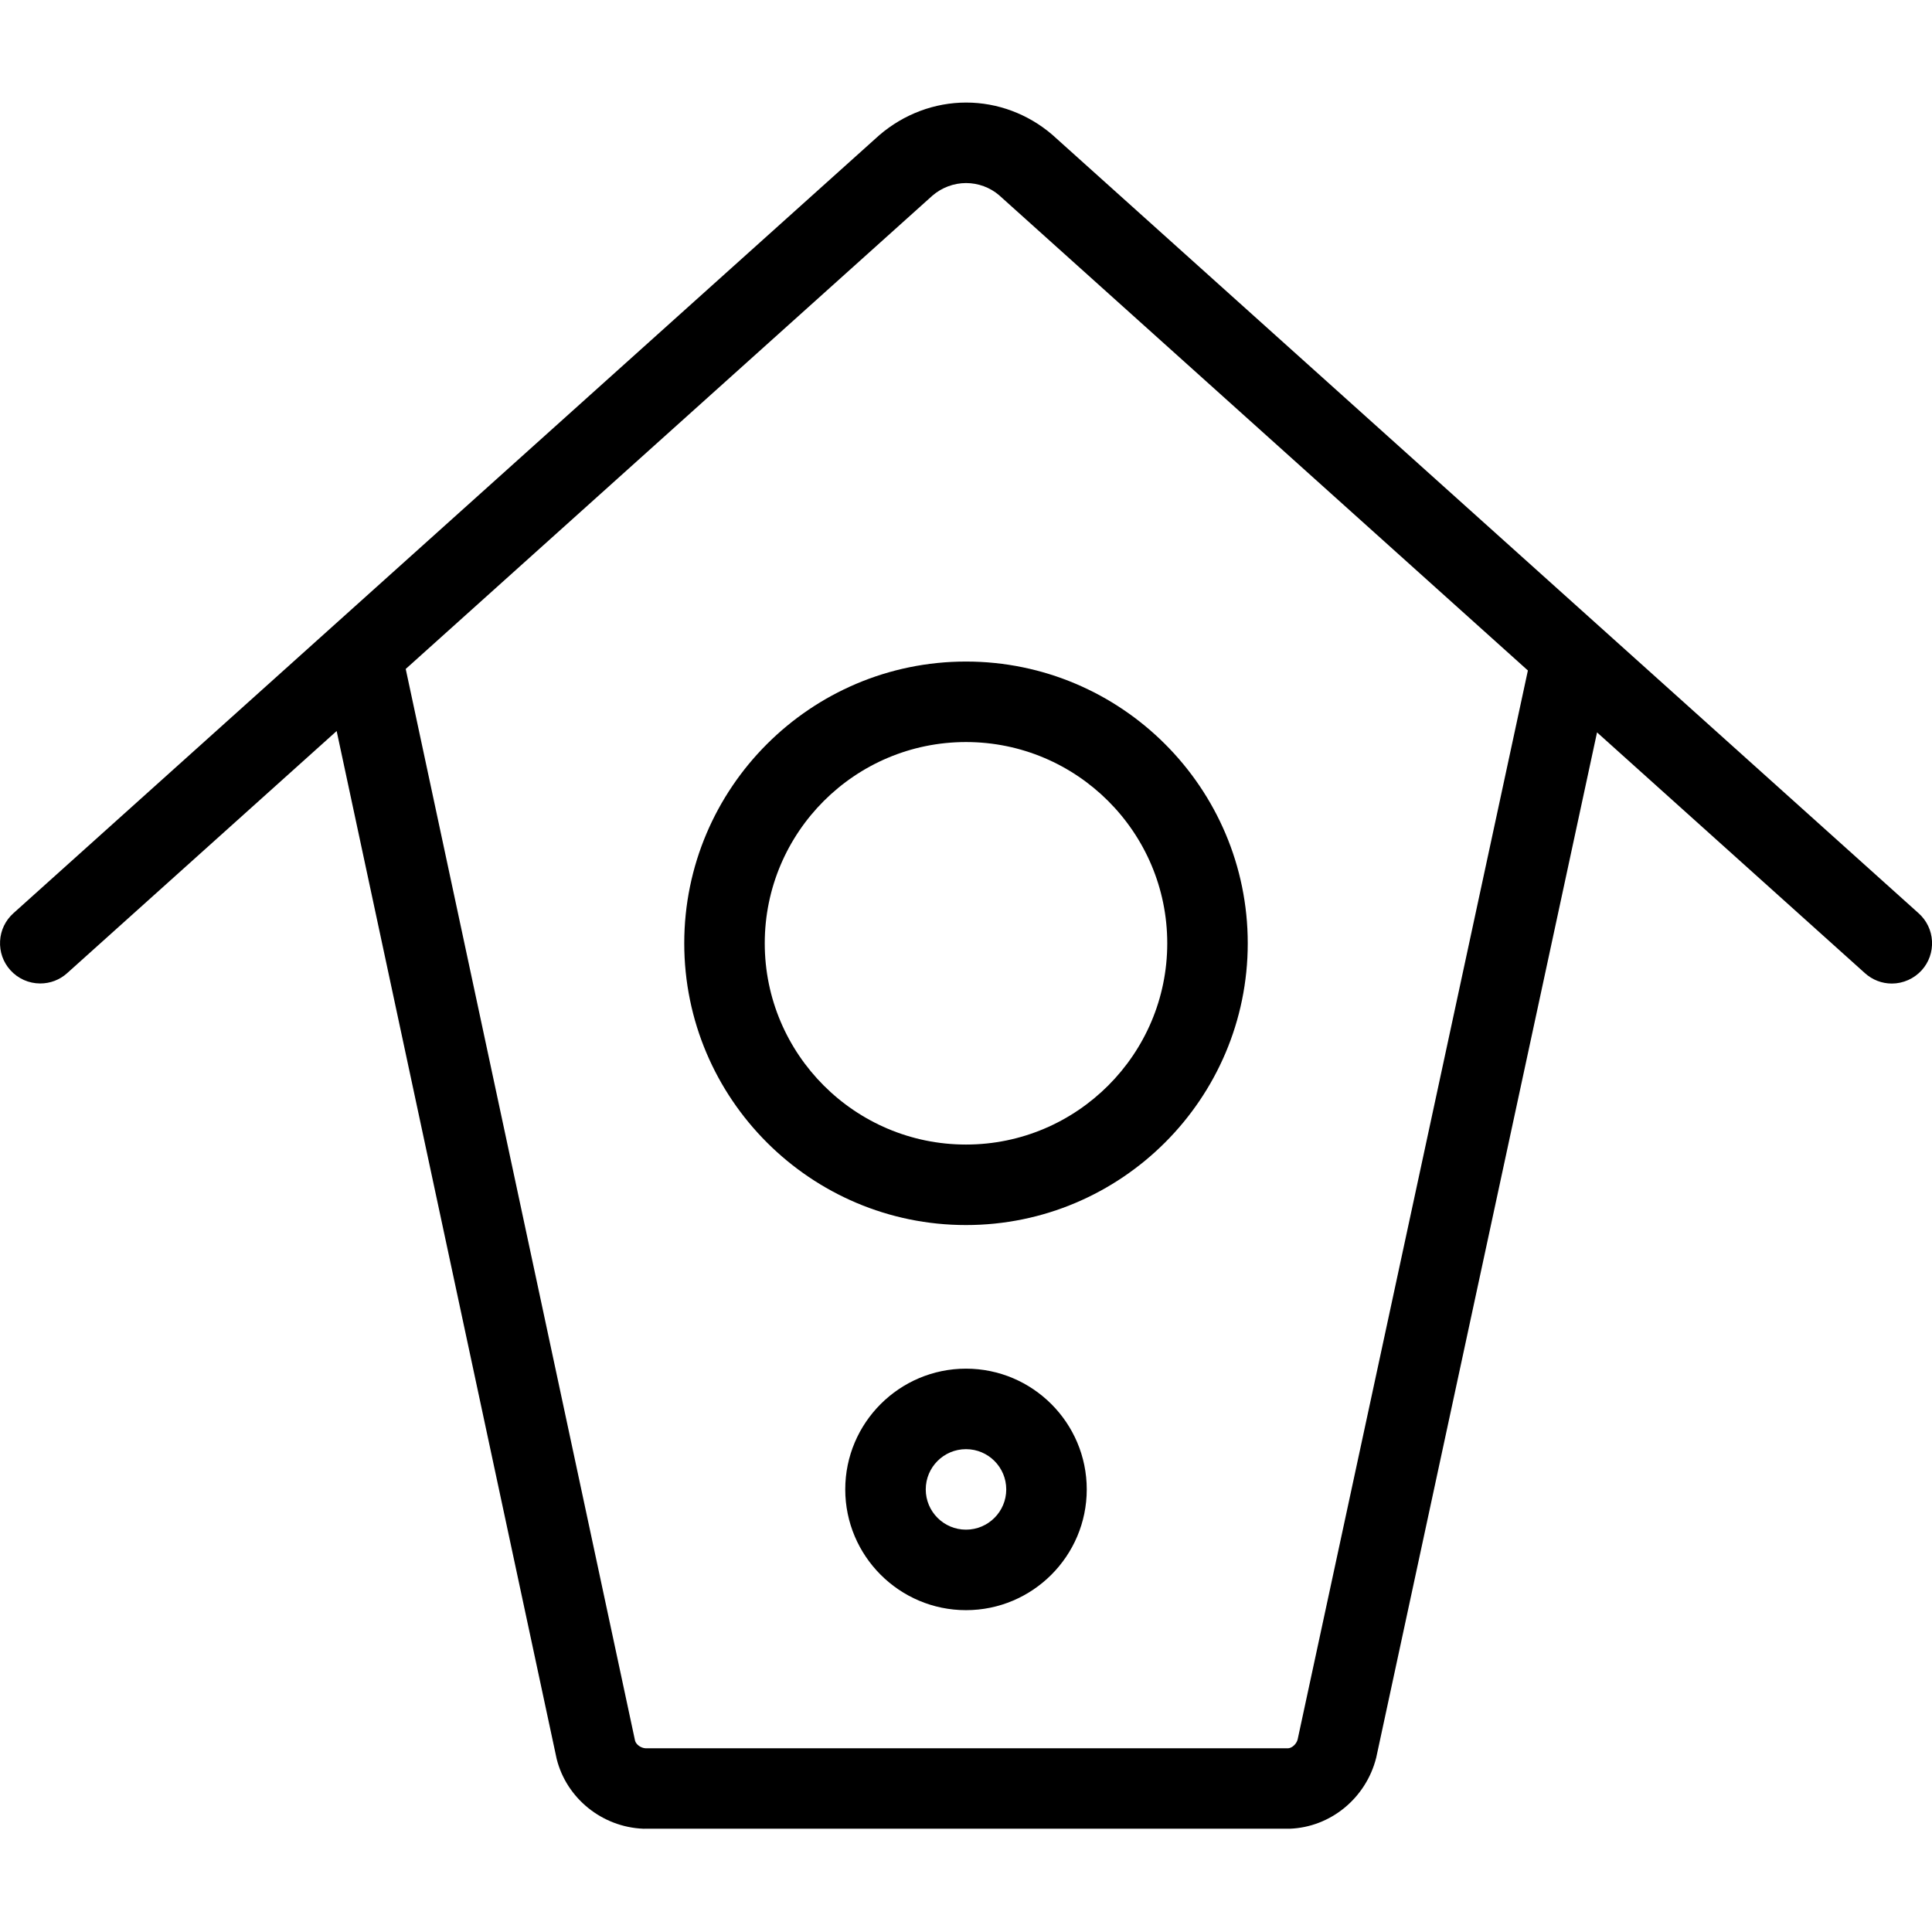 <?xml version="1.0" encoding="utf-8"?>
<!-- Generator: Adobe Illustrator 22.1.0, SVG Export Plug-In . SVG Version: 6.00 Build 0)  -->
<svg version="1.1" id="Light" xmlns="http://www.w3.org/2000/svg" xmlns:xlink="http://www.w3.org/1999/xlink" x="0px" y="0px"
	 viewBox="0 0 24 24" style="enable-background:new 0 0 24 24;" xml:space="preserve">
<g>
	<title>bird-house</title>
	<path d="M7.99,22.717c-0.511-0.021-0.953-0.378-1.075-0.868L4.182,9.081l-3.348,3.008c-0.092,0.083-0.21,0.128-0.334,0.128
		c-0.142,0-0.277-0.06-0.372-0.166c-0.089-0.099-0.134-0.227-0.127-0.361c0.007-0.133,0.066-0.256,0.165-0.345L10.922,1.68
		c0.306-0.263,0.688-0.406,1.08-0.406c0.39,0,0.769,0.142,1.069,0.399l10.764,9.673c0.099,0.089,0.158,0.212,0.165,0.345
		c0.007,0.133-0.038,0.262-0.127,0.361c-0.095,0.105-0.231,0.166-0.372,0.166l0,0c-0.124,0-0.242-0.046-0.334-0.129l-3.328-2.991
		l-2.743,12.736c-0.127,0.505-0.569,0.865-1.076,0.883l-8.018,0C7.997,22.718,7.993,22.718,7.99,22.717z M7.889,21.624
		c0.012,0.046,0.071,0.091,0.132,0.094l7.979,0c0.048-0.002,0.105-0.051,0.12-0.111l2.86-13.278l-6.57-5.905
		c-0.111-0.095-0.258-0.15-0.409-0.15c-0.153,0-0.302,0.056-0.419,0.157L5.04,8.31L7.889,21.624z"/>
	<path d="M12,15.218c-1.93,0-3.5-1.57-3.5-3.5s1.57-3.5,3.5-3.5s3.5,1.57,3.5,3.5S13.93,15.218,12,15.218z M12,9.218
		c-1.379,0-2.5,1.121-2.5,2.5c0,1.378,1.121,2.5,2.5,2.5c1.378,0,2.5-1.122,2.5-2.5C14.5,10.339,13.378,9.218,12,9.218z"/>
	<path d="M12,20.002c-0.827,0-1.5-0.673-1.5-1.5s0.673-1.5,1.5-1.5s1.5,0.673,1.5,1.5S12.827,20.002,12,20.002z M12,18.002
		c-0.276,0-0.5,0.224-0.5,0.5s0.224,0.5,0.5,0.5c0.276,0,0.5-0.224,0.5-0.5S12.276,18.002,12,18.002z"/>
</g>
</svg>
